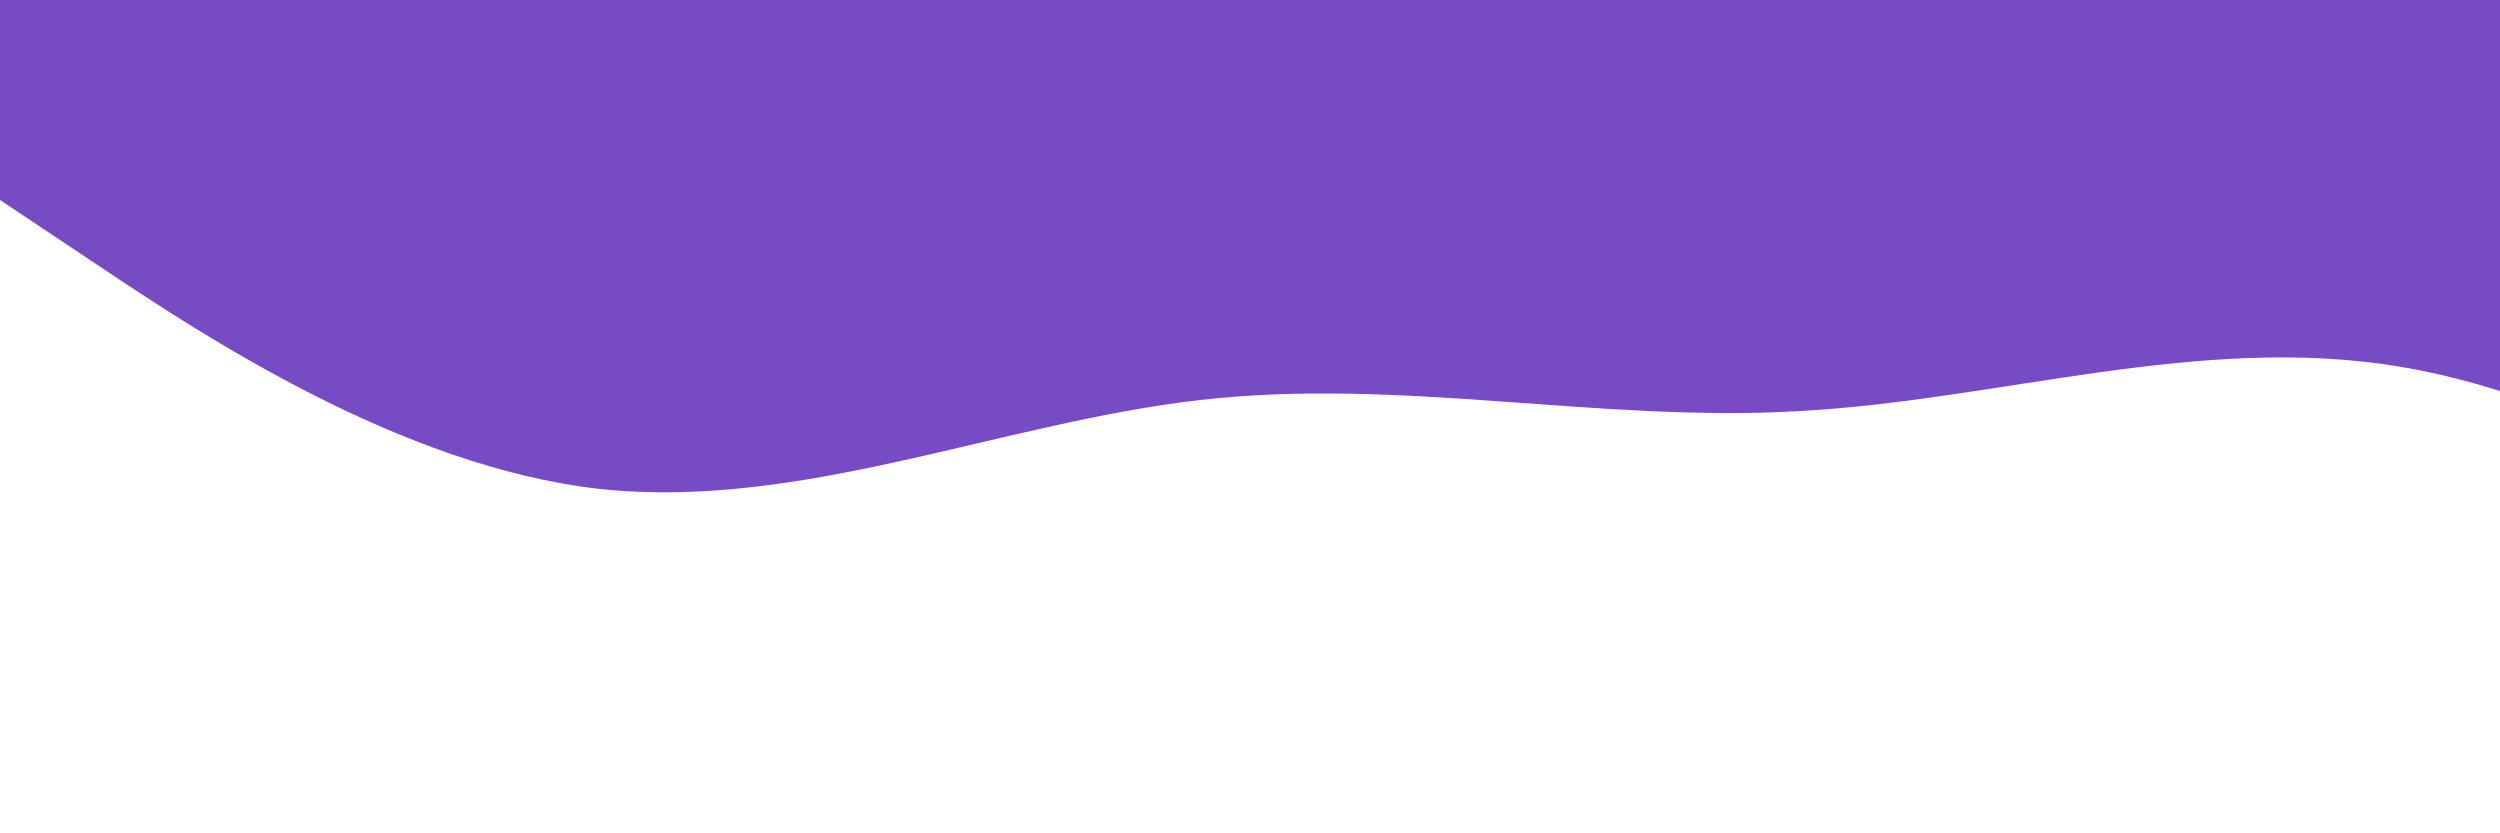 <svg xmlns="http://www.w3.org/2000/svg" viewBox="0 0 1200 400"><path fill="#764bc4" fill-opacity="1" d="M0,96L48,128C96,160,192,224,288,234.7C384,245,480,203,576,192C672,181,768,203,864,197.3C960,192,1056,160,1152,176C1248,192,1344,256,1392,288L1440,320L1440,0L1392,0C1344,0,1248,0,1152,0C1056,0,960,0,864,0C768,0,672,0,576,0C480,0,384,0,288,0C192,0,96,0,48,0L0,0Z"></path></svg>
